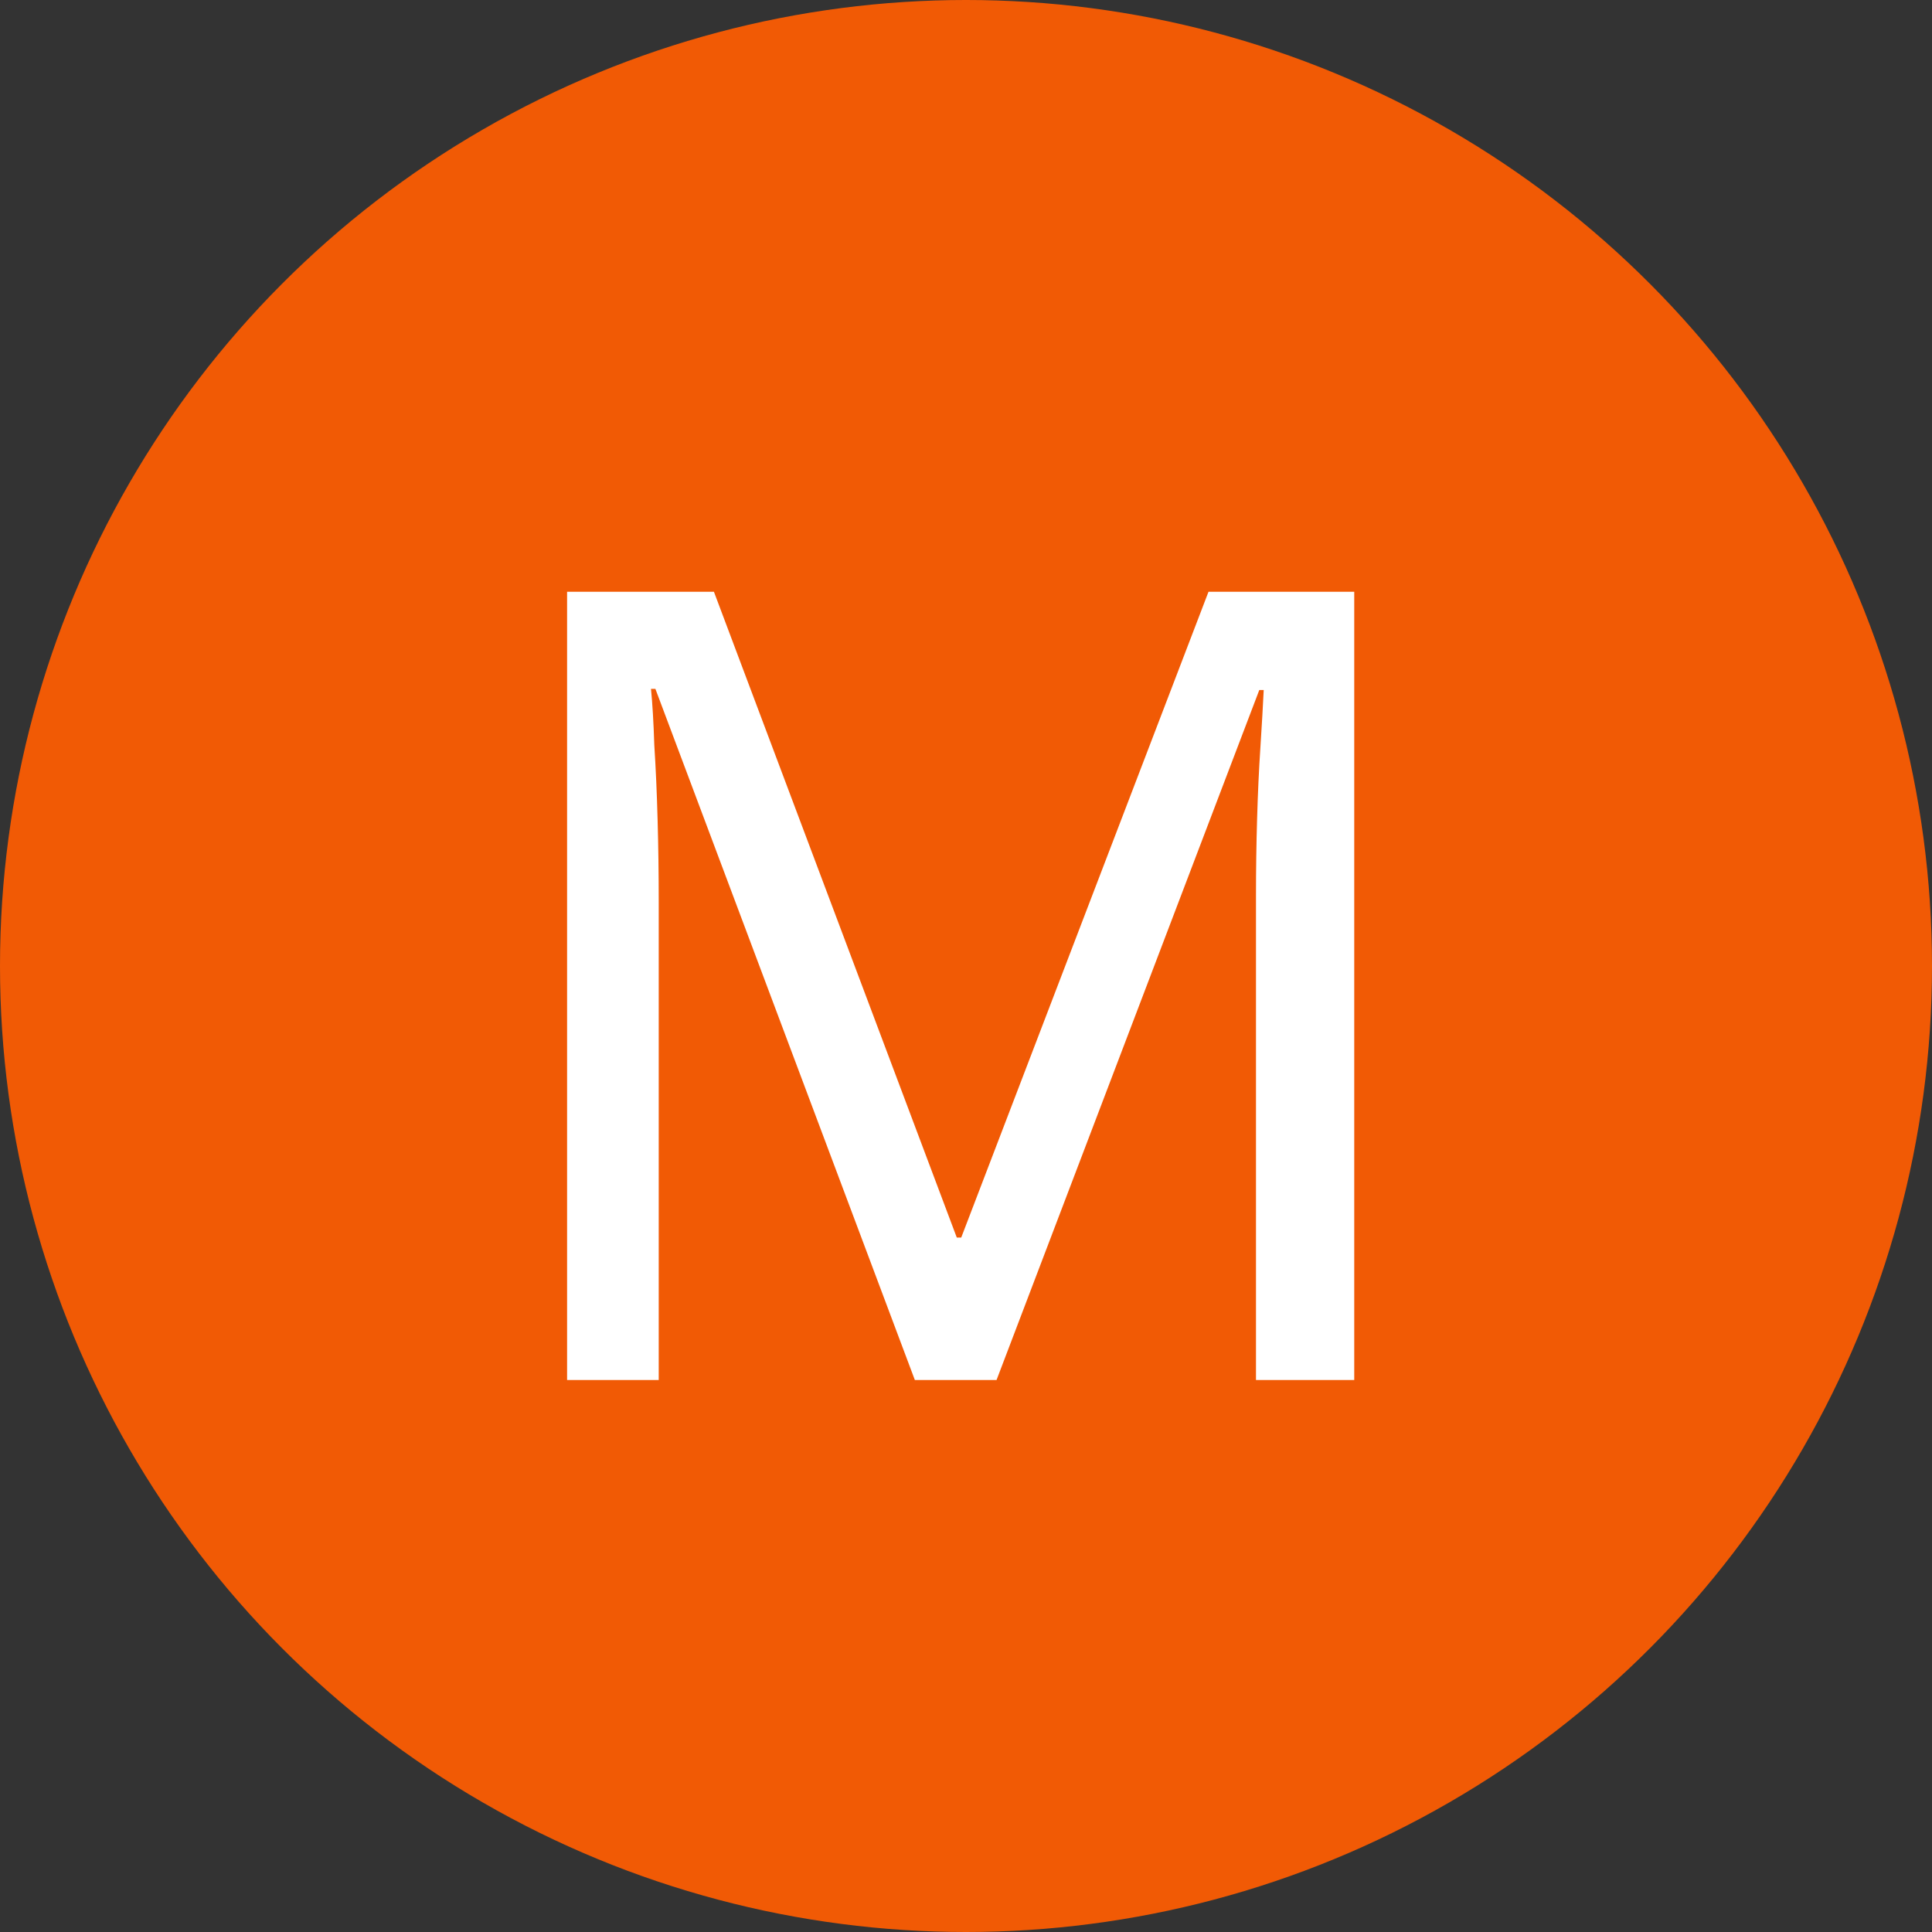 <svg width="21" height="21" viewBox="0 0 21 21" fill="none" xmlns="http://www.w3.org/2000/svg">
<rect x="0" y="0" width="21" height="21" fill="#333333" stroke="none"/>
<circle cx="10.5" cy="10.5" r="10.5" fill="#F15A05"/>
<path d="M9.944 15L7.124 7.488H7.076C7.092 7.648 7.104 7.852 7.112 8.1C7.128 8.348 7.14 8.62 7.148 8.916C7.156 9.204 7.16 9.5 7.16 9.804V15H6.164V6.432H7.76L10.4 13.452H10.448L13.136 6.432H14.72V15H13.652V9.732C13.652 9.452 13.656 9.176 13.664 8.904C13.672 8.624 13.684 8.364 13.7 8.124C13.716 7.876 13.728 7.668 13.736 7.5H13.688L10.832 15H9.944Z" fill="white"/>
</svg>

